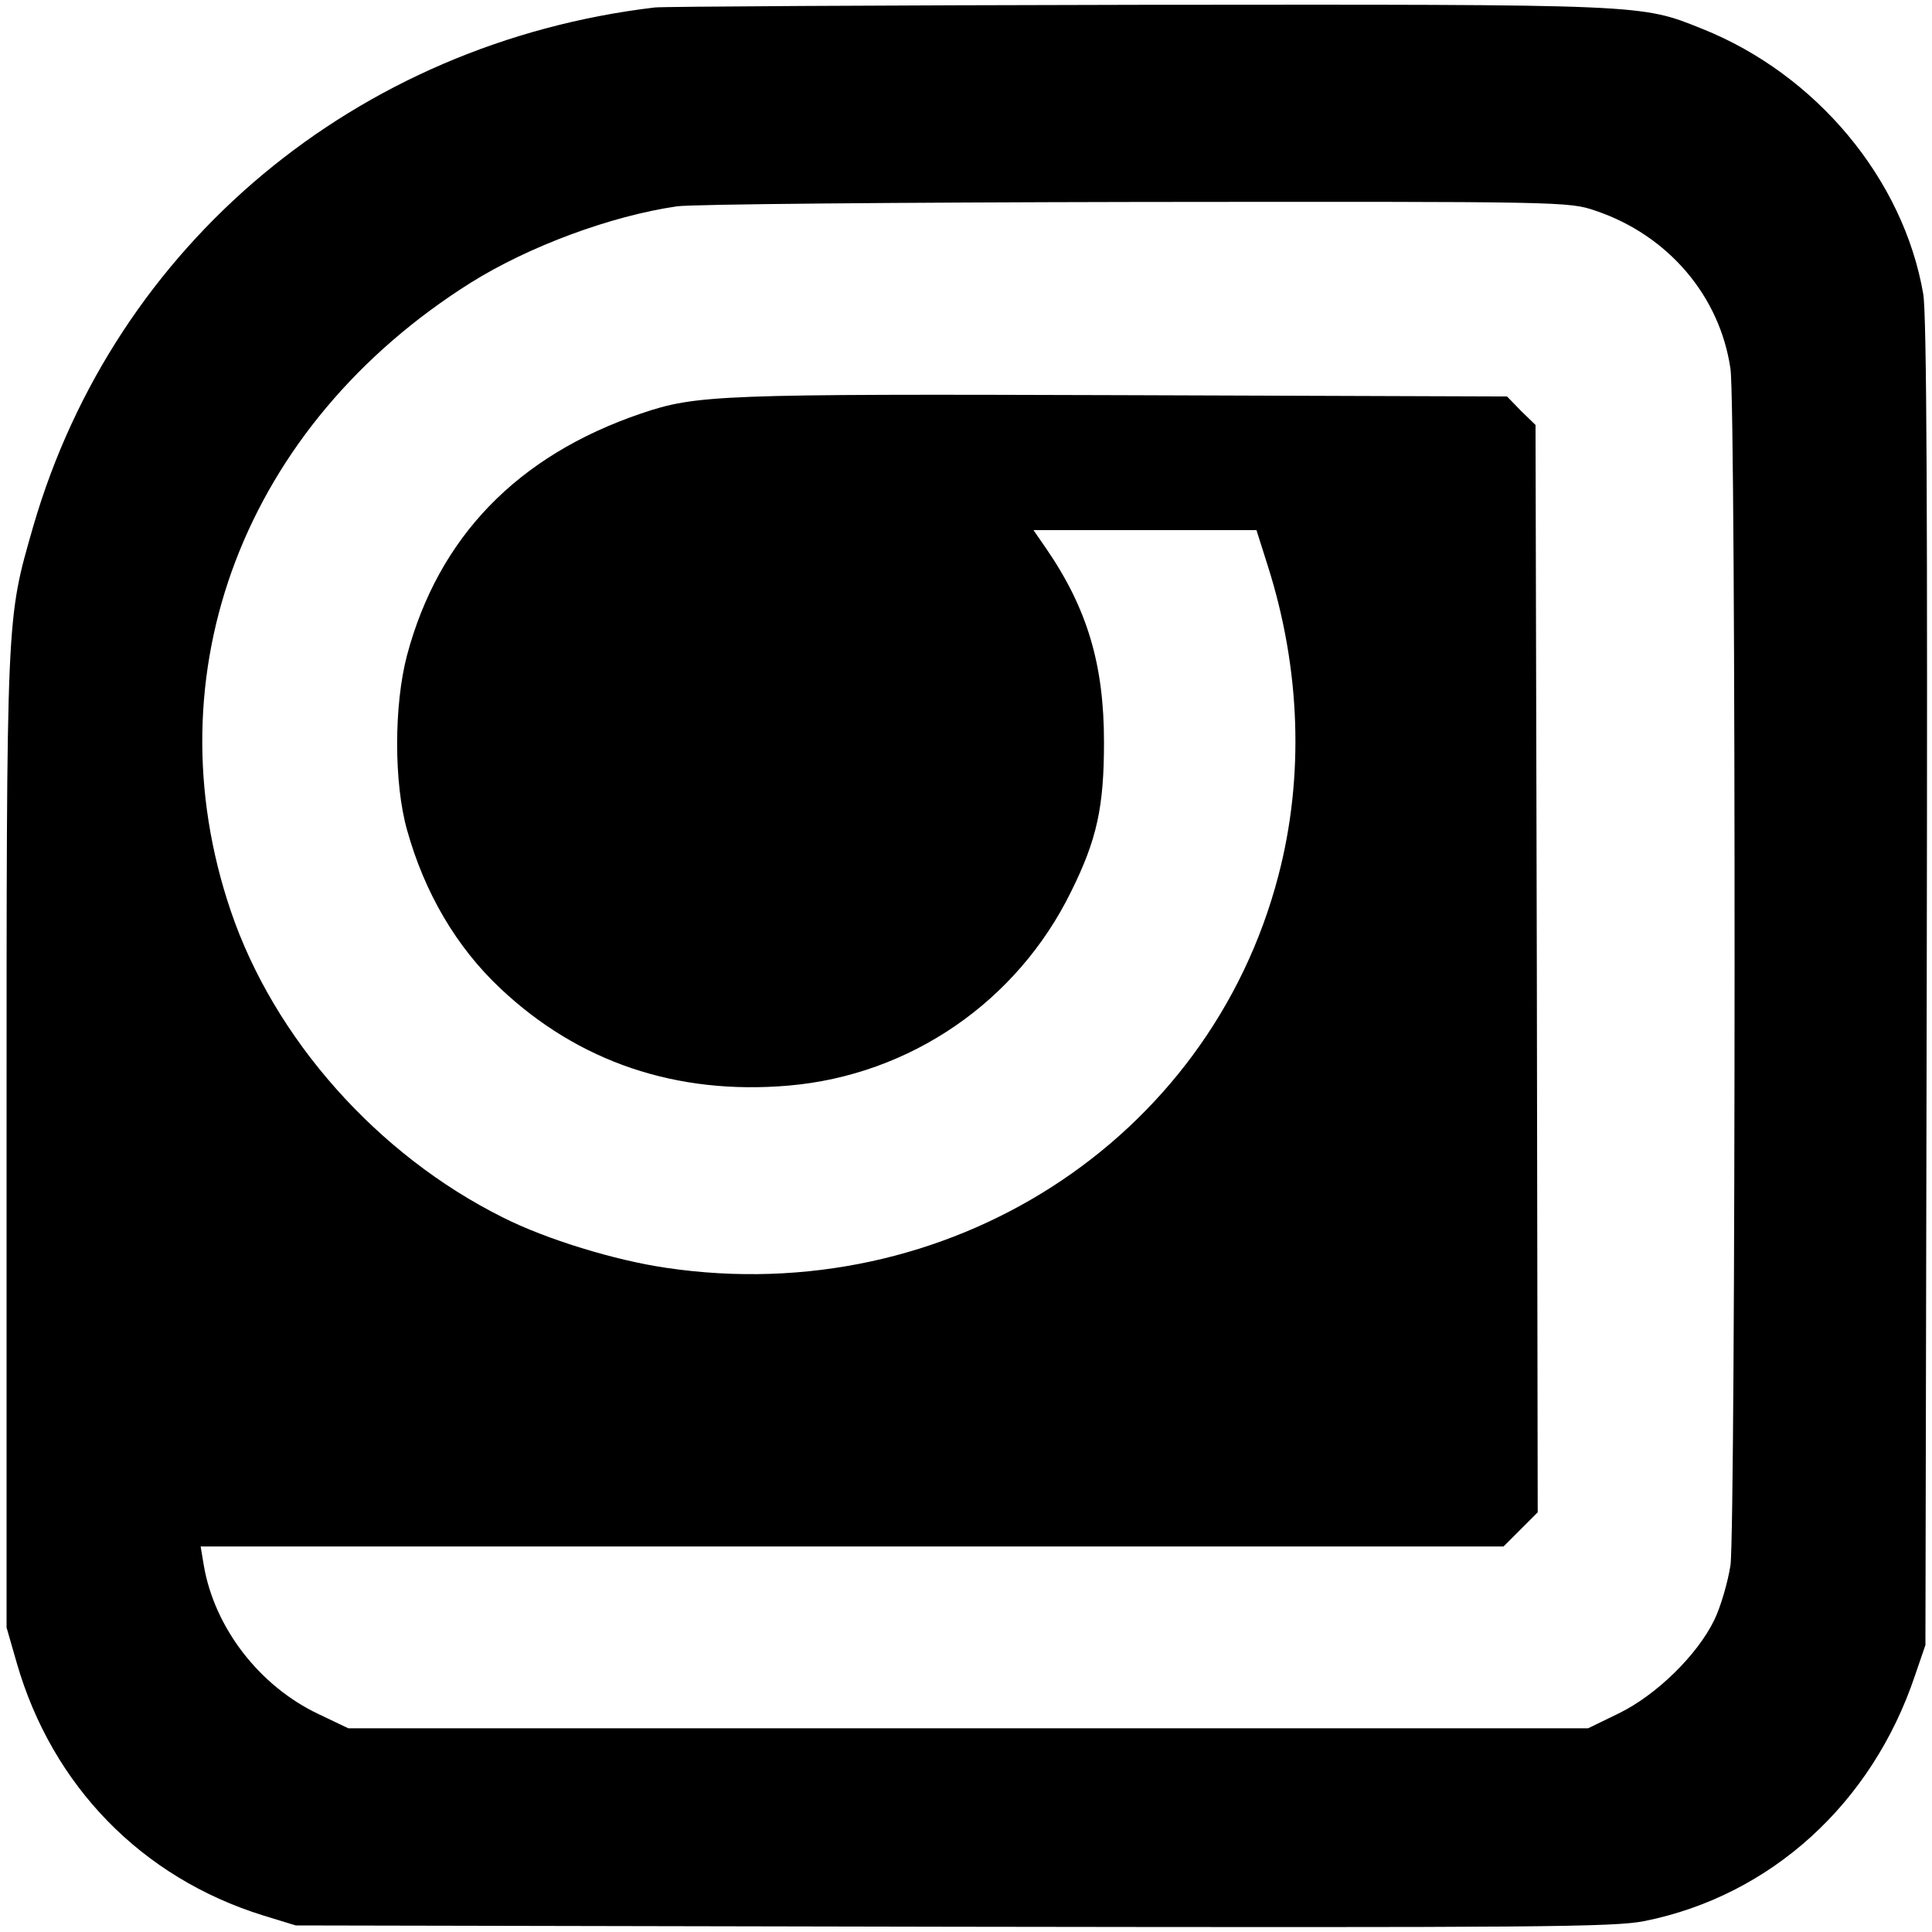 <?xml version="1.0" standalone="no"?>
<!DOCTYPE svg PUBLIC "-//W3C//DTD SVG 20010904//EN"
 "http://www.w3.org/TR/2001/REC-SVG-20010904/DTD/svg10.dtd">
<svg version="1.0" xmlns="http://www.w3.org/2000/svg"
 width="441pt" height="441pt" viewBox="0 0 441 441"
 preserveAspectRatio="xMidYMid meet">

<g transform="translate(0,441) scale(0.1,-0.1)"
fill="#000000" stroke="none">
<path d="M1495 4393 c-682 -81 -1232 -541 -1419 -1184 -62 -217 -61 -186 -61
-1404 l0 -1110 23 -80 c81 -282 286 -491 562 -577 l75 -23 1500 -3 c1342 -2
1508 -1 1579 13 288 58 519 268 617 560 l24 70 3 1510 c2 1067 0 1529 -8 1574
-45 262 -244 501 -504 605 -142 57 -124 56 -1289 55 -590 -1 -1085 -4 -1102
-6z m2147 -464 c166 -56 284 -195 308 -361 13 -87 12 -2644 0 -2731 -6 -38
-22 -94 -37 -125 -39 -80 -132 -171 -218 -213 l-70 -34 -1415 0 -1415 0 -67
32 c-136 64 -239 198 -263 341 l-7 42 1487 0 1487 0 39 39 39 39 -2 1241 -3
1241 -33 32 -32 33 -878 3 c-924 3 -972 1 -1099 -42 -282 -96 -462 -282 -534
-552 -30 -114 -30 -291 0 -398 40 -144 113 -268 213 -362 178 -168 402 -244
658 -222 278 24 522 192 645 443 59 119 75 193 75 341 0 177 -38 305 -132 442
l-29 42 254 0 255 0 26 -82 c75 -236 83 -482 24 -707 -158 -606 -756 -990
-1397 -895 -117 17 -274 65 -373 115 -287 143 -522 408 -621 699 -185 544 31
1110 548 1435 133 83 319 152 470 174 33 5 505 9 1048 10 975 1 988 1 1049
-20z"/>
</g>
</svg>
